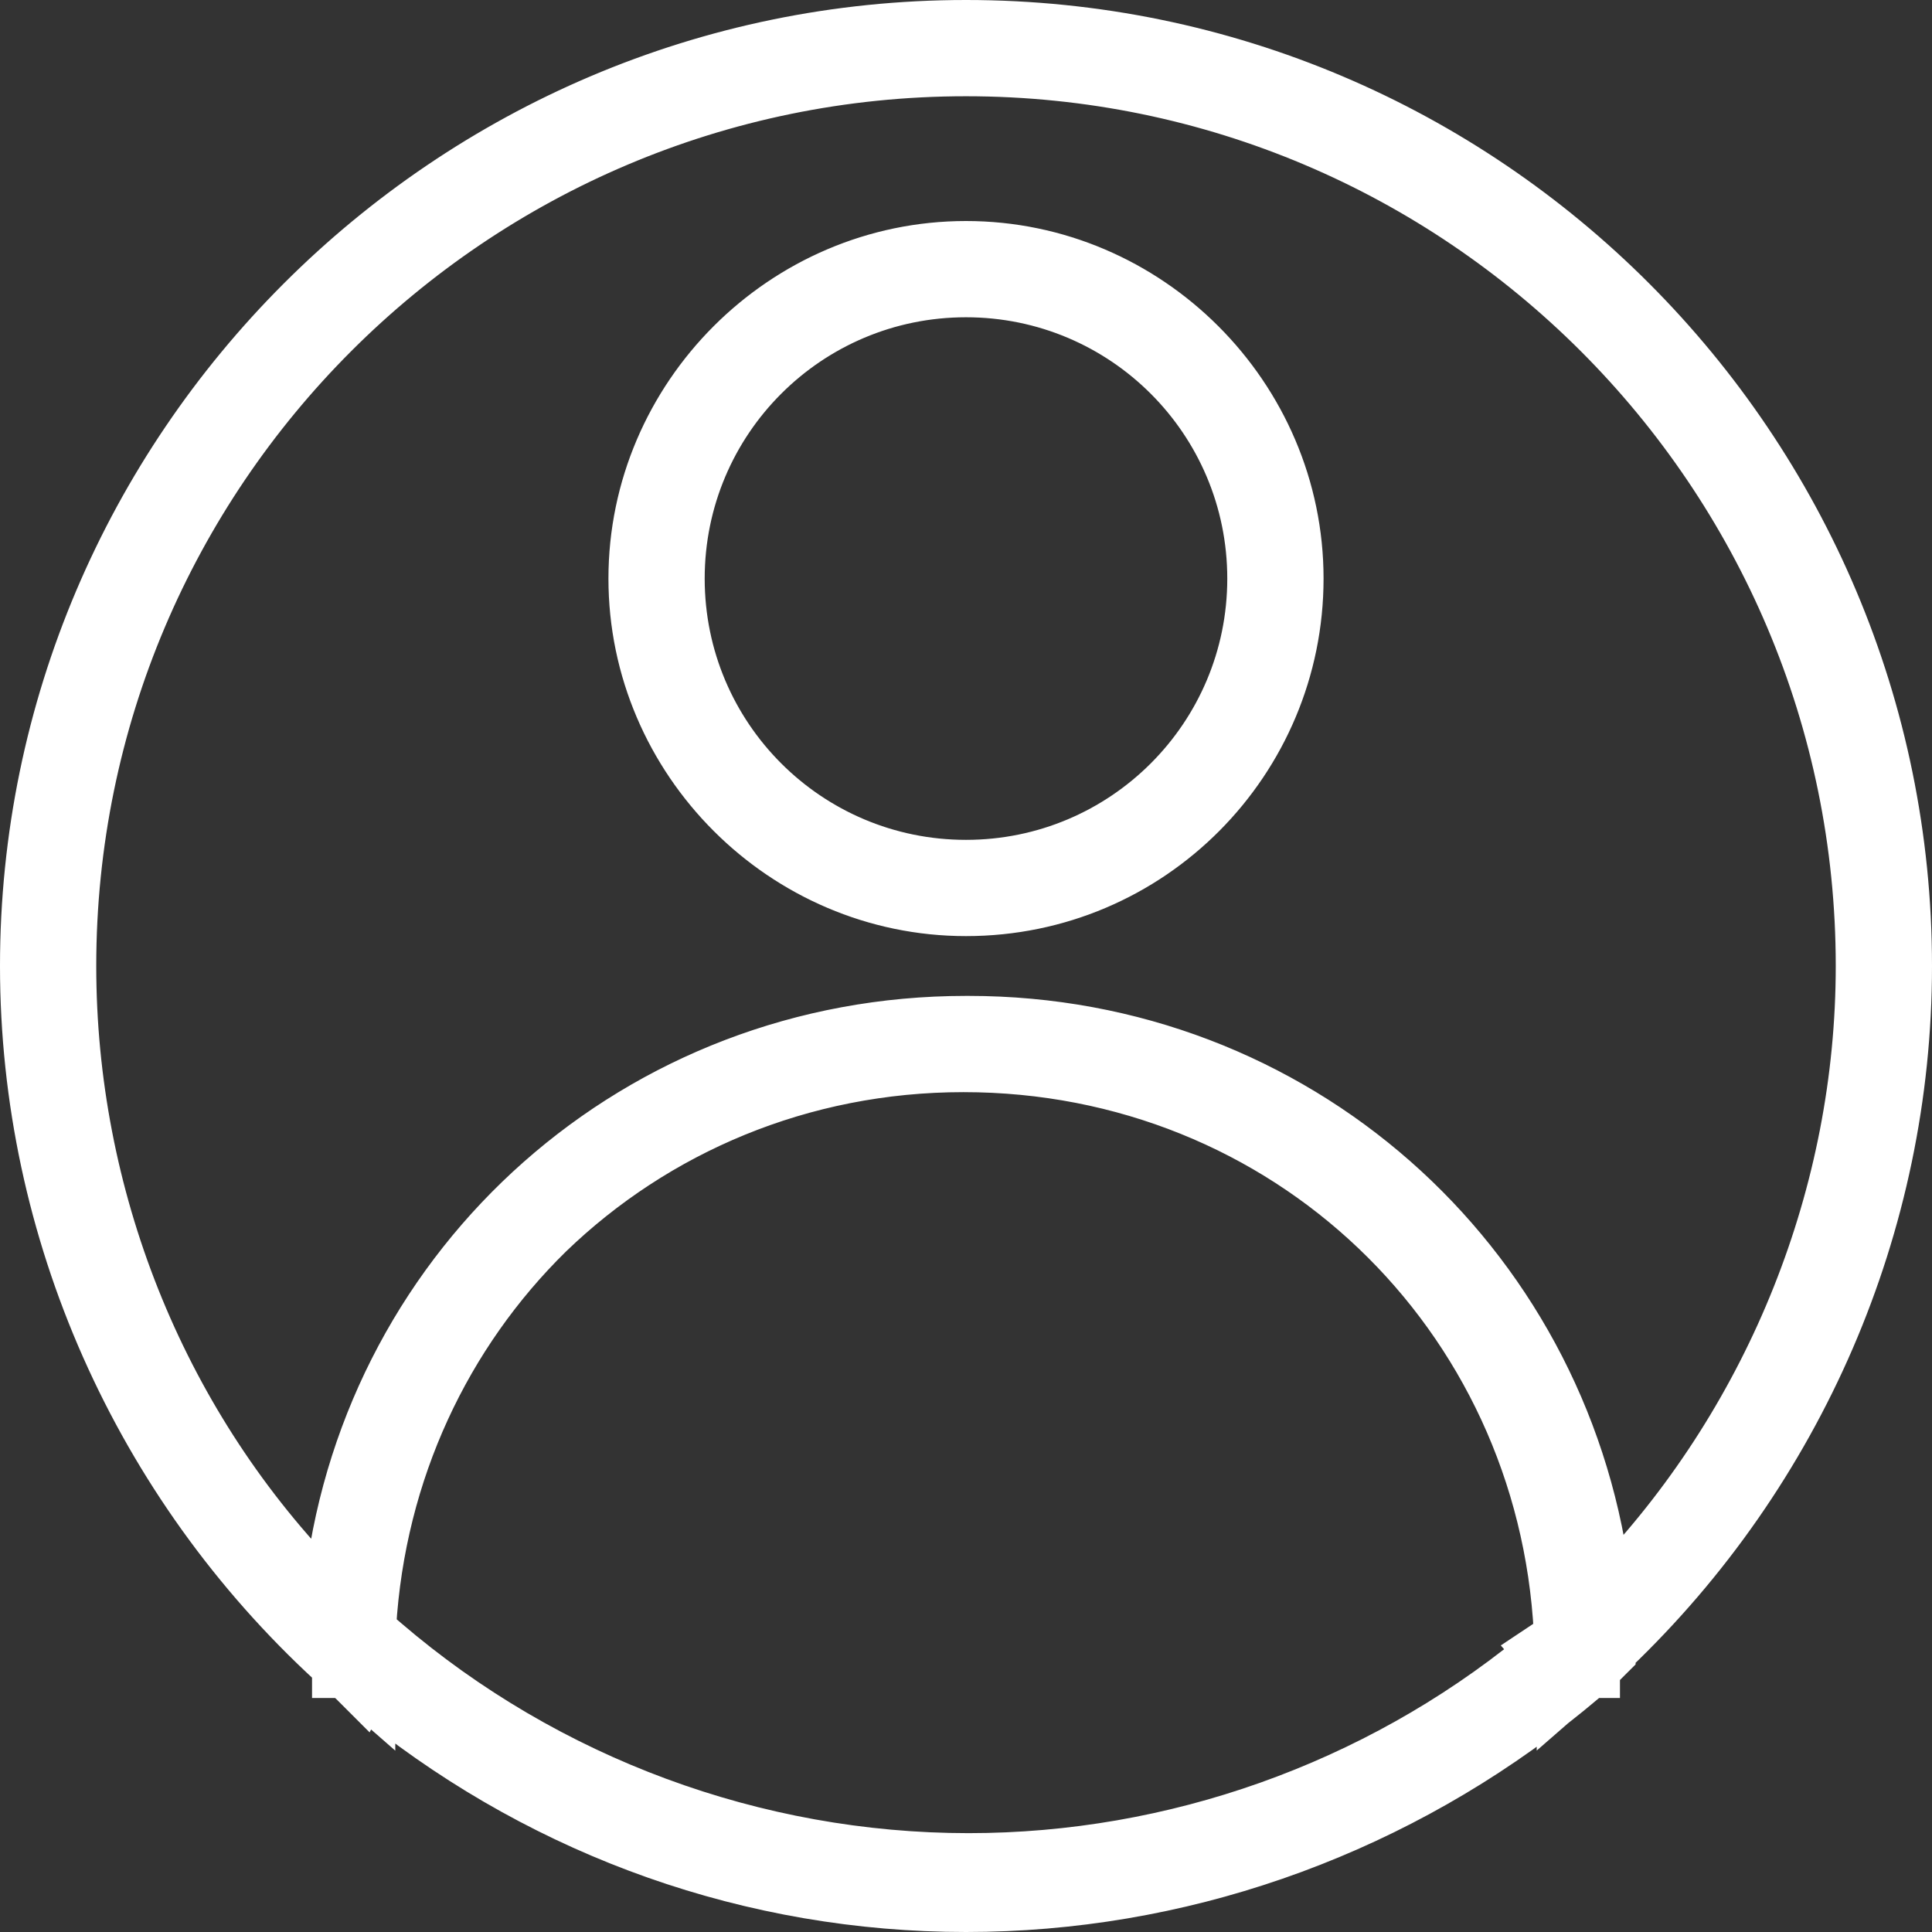 <svg width="55" height="55" viewBox="0 0 55 55" fill="none" xmlns="http://www.w3.org/2000/svg">
<rect x="0" y="0" width="55" height="55" fill="#333333" stroke="none"/>
<path d="M46.062 47.125C51.405 42.022 54.5 34.942 54.5 27.5C54.5 12.642 42.434 0.5 27.5 0.5C12.642 0.5 0.5 12.642 0.5 27.5C0.5 35.119 3.743 42.358 9.322 47.484L9.322 47.484L9.331 47.492L9.383 47.537V47.838H9.727L9.911 47.999L10.39 48.478L10.411 48.437L10.753 48.736V48.623C15.514 52.413 21.372 54.5 27.5 54.5C33.571 54.5 39.442 52.452 44.247 48.729V48.736L44.317 48.675C44.622 48.437 44.922 48.193 45.219 47.941L45.34 47.838H45.617V47.615C45.663 47.574 45.707 47.53 45.752 47.485L45.767 47.469L45.915 47.321L46.062 47.175V47.125ZM27.574 28.851C27.562 28.851 27.549 28.851 27.537 28.851C27.525 28.851 27.512 28.851 27.5 28.851C18.051 28.851 10.361 35.767 9.193 44.907C4.725 40.254 2.24 33.976 2.24 27.5C2.24 13.564 13.564 2.24 27.5 2.24C41.436 2.24 52.76 13.564 52.76 27.5C52.76 33.924 50.249 40.157 45.895 44.802C44.659 35.733 37.008 28.851 27.574 28.851ZM11.096 46.588L10.777 46.314C11.041 41.95 12.894 38.086 15.761 35.272C18.773 32.363 22.882 30.591 27.426 30.591C36.484 30.591 43.698 37.519 44.164 46.474L44.133 46.505L43.952 46.626L43.477 46.942L43.541 47.015C39.045 50.666 33.376 52.686 27.574 52.686C21.55 52.686 15.669 50.508 11.096 46.588ZM17.821 16.471C17.821 21.78 22.19 26.149 27.5 26.149C32.886 26.149 37.179 21.778 37.179 16.471C37.179 11.161 32.81 6.792 27.5 6.792C22.19 6.792 17.821 11.161 17.821 16.471ZM19.561 16.471C19.561 12.083 23.113 8.532 27.5 8.532C31.887 8.532 35.438 12.083 35.438 16.471C35.438 20.858 31.887 24.409 27.5 24.409C23.113 24.409 19.561 20.858 19.561 16.471Z" fill="#fff" stroke="#fff"/>
</svg>
